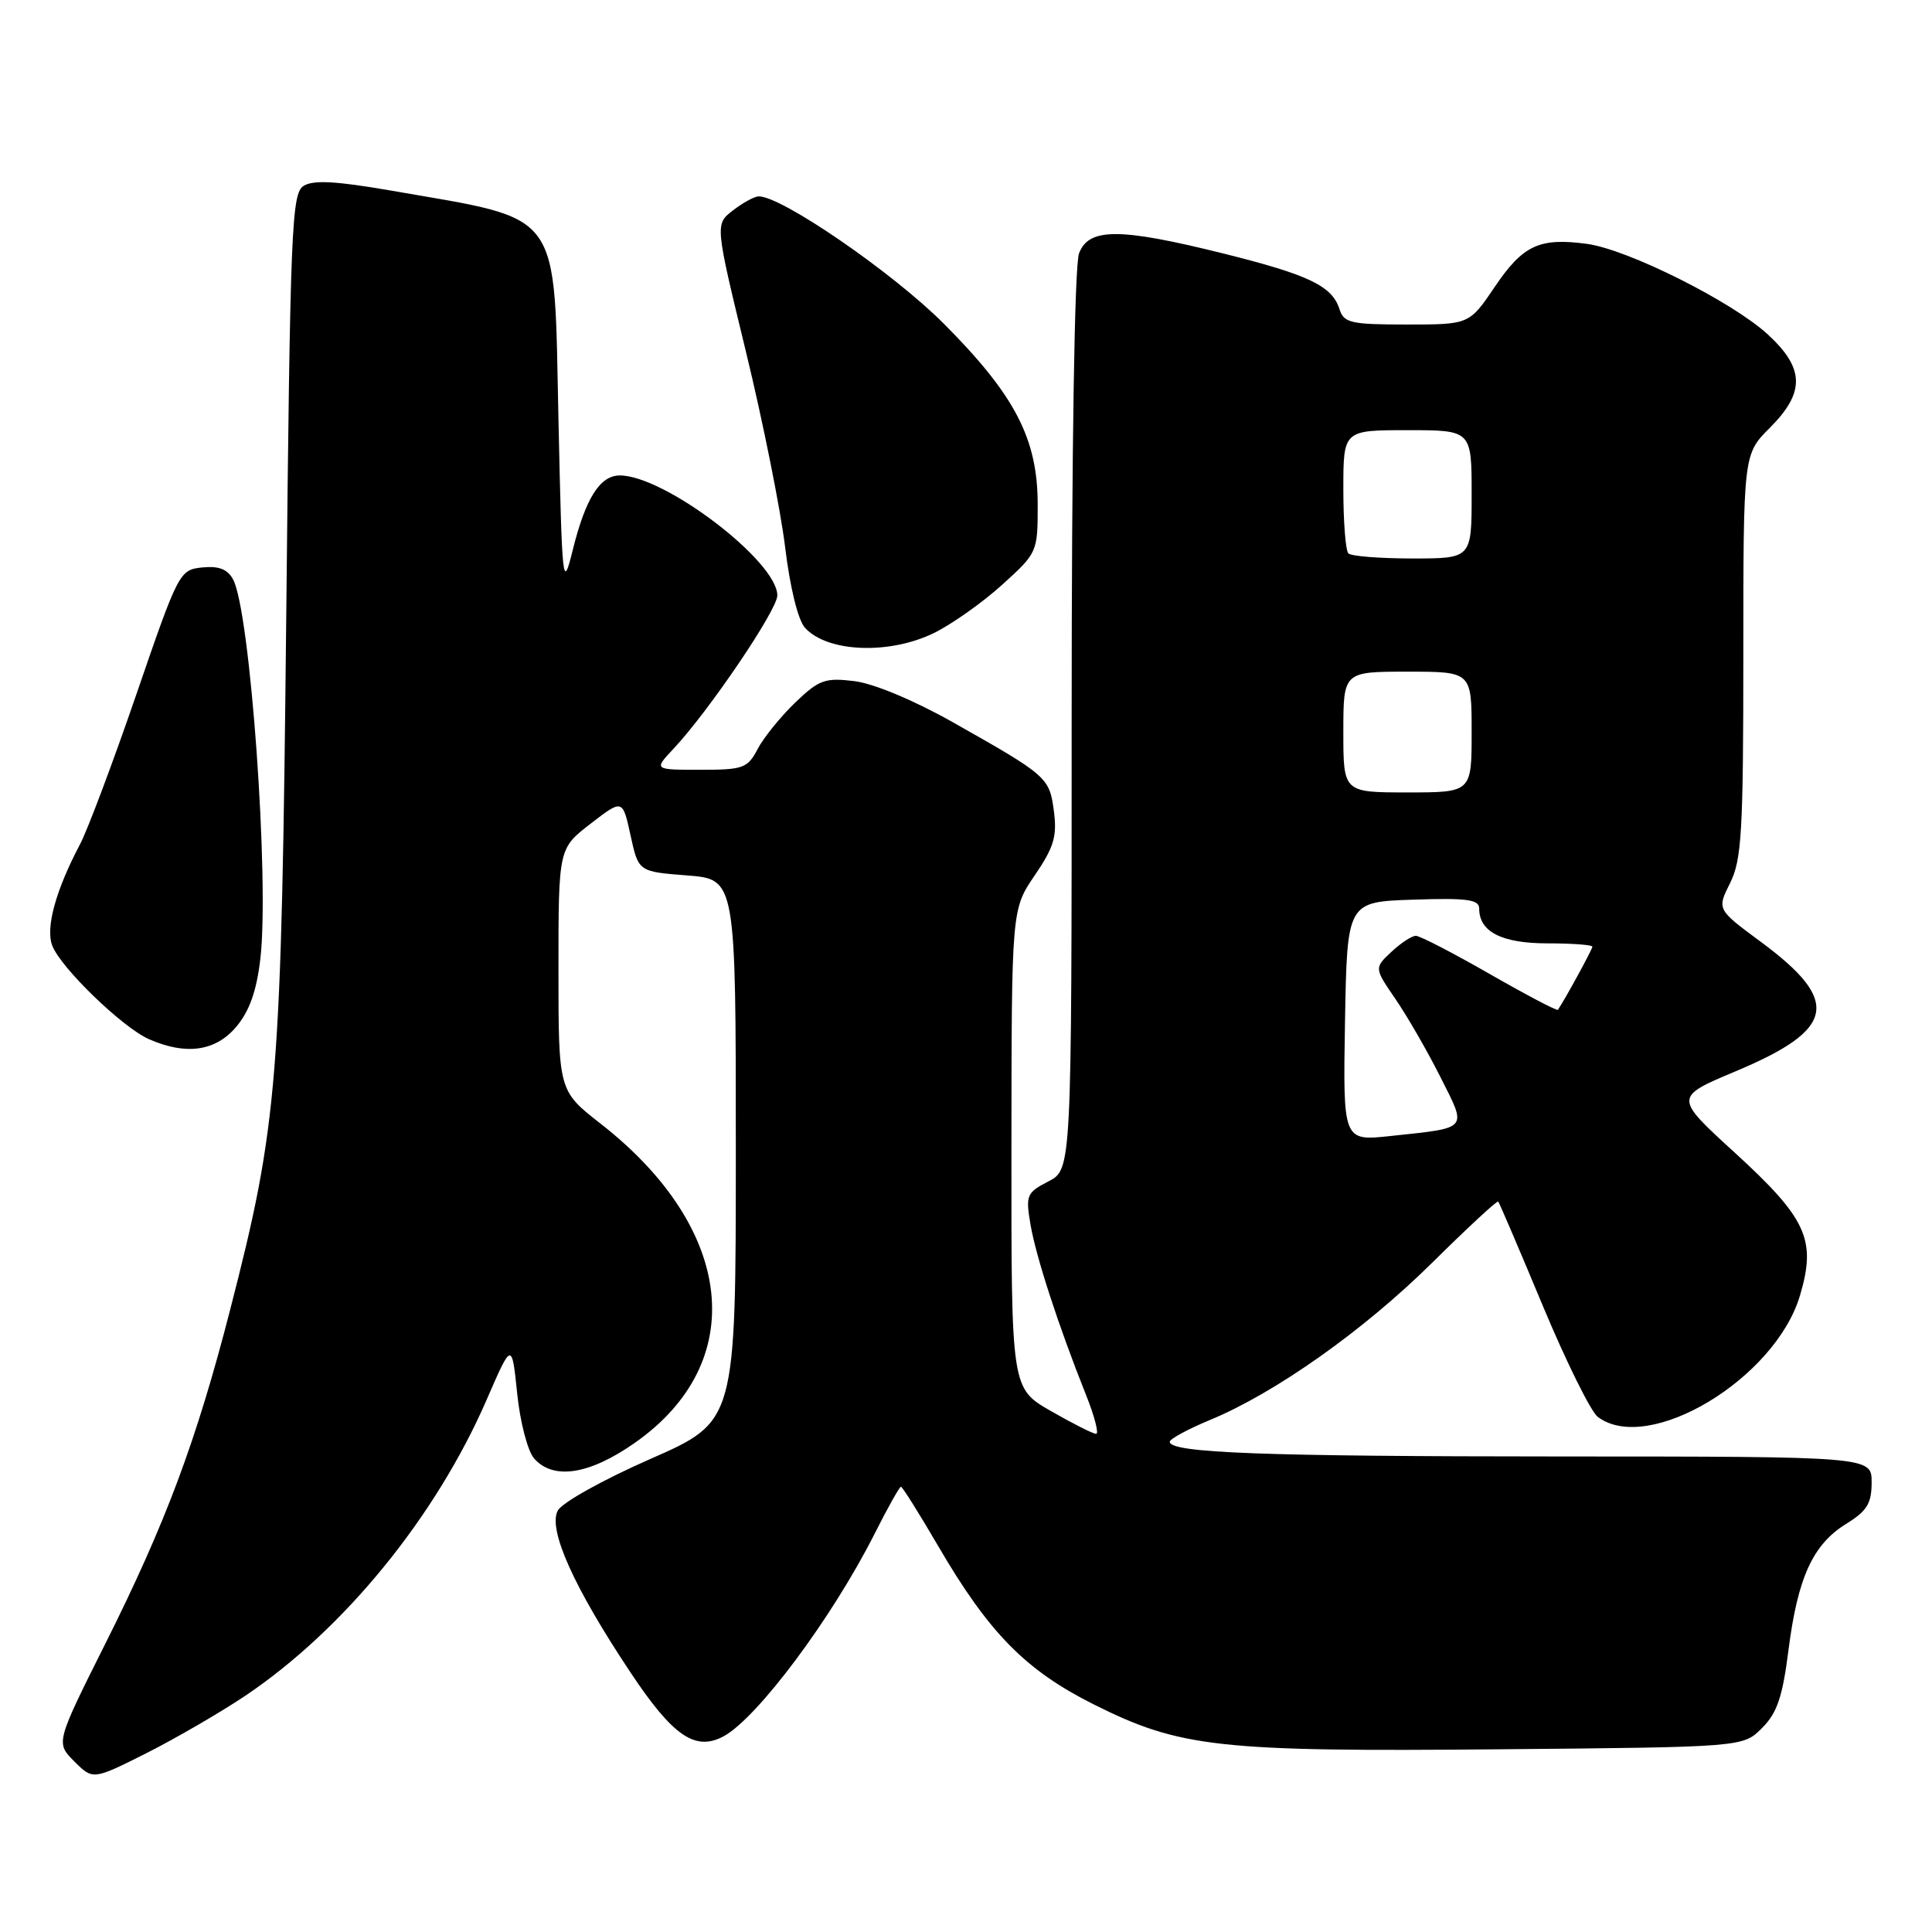 <?xml version="1.0" encoding="UTF-8" standalone="no"?>
<!DOCTYPE svg PUBLIC "-//W3C//DTD SVG 1.1//EN" "http://www.w3.org/Graphics/SVG/1.1/DTD/svg11.dtd" >
<svg xmlns="http://www.w3.org/2000/svg" xmlns:xlink="http://www.w3.org/1999/xlink" version="1.1" viewBox="0 0 256 256">
 <g >
 <path fill="currentColor"
d=" M 32.50 224.70 C 45.56 215.92 57.74 200.99 64.49 185.46 C 67.82 177.79 67.82 177.79 68.53 184.65 C 68.92 188.45 69.92 192.28 70.77 193.25 C 73.31 196.14 78.08 195.41 84.08 191.21 C 99.32 180.57 97.44 162.83 79.58 148.89 C 74.00 144.53 74.00 144.53 74.00 128.48 C 74.00 112.43 74.00 112.43 78.25 109.15 C 82.50 105.87 82.50 105.87 83.55 110.69 C 84.60 115.50 84.60 115.50 91.05 116.00 C 97.50 116.50 97.50 116.50 97.50 152.42 C 97.50 188.34 97.50 188.34 86.22 193.30 C 79.91 196.07 74.48 199.10 73.91 200.16 C 72.58 202.64 76.02 210.31 83.52 221.57 C 89.15 230.04 92.11 232.08 95.86 230.08 C 100.34 227.68 110.27 214.36 115.88 203.25 C 117.61 199.81 119.19 197.00 119.38 197.00 C 119.57 197.00 121.76 200.49 124.25 204.75 C 131.02 216.37 135.87 221.31 144.96 225.86 C 156.38 231.57 161.46 232.13 198.73 231.79 C 230.96 231.50 230.96 231.50 233.47 228.98 C 235.48 226.98 236.19 224.87 236.98 218.67 C 238.20 209.06 240.20 204.66 244.61 201.93 C 247.39 200.21 248.00 199.23 248.00 196.42 C 248.00 193.00 248.00 193.00 206.75 192.99 C 167.25 192.98 155.00 192.52 155.00 191.04 C 155.00 190.67 157.40 189.37 160.34 188.15 C 169.01 184.56 180.72 176.27 189.79 167.30 C 194.45 162.69 198.38 159.05 198.52 159.21 C 198.67 159.37 201.32 165.57 204.42 173.00 C 207.52 180.43 210.80 187.06 211.72 187.75 C 218.44 192.79 235.23 182.70 238.51 171.65 C 240.70 164.27 239.42 161.47 229.84 152.71 C 221.82 145.38 221.82 145.38 230.01 141.94 C 243.25 136.38 243.96 132.66 233.28 124.77 C 227.50 120.50 227.50 120.50 229.25 117.00 C 230.78 113.93 231.00 110.22 231.00 86.85 C 231.00 60.20 231.00 60.20 234.50 56.70 C 239.20 52.00 239.14 48.82 234.25 44.32 C 229.51 39.96 215.67 33.03 210.25 32.31 C 203.98 31.47 201.81 32.48 198.09 37.97 C 194.69 43.00 194.69 43.00 186.41 43.00 C 178.98 43.00 178.07 42.79 177.49 40.97 C 176.51 37.89 173.45 36.42 162.10 33.59 C 148.36 30.17 144.27 30.16 142.98 33.57 C 142.38 35.13 142.00 59.36 142.00 95.54 C 142.00 154.95 142.00 154.95 138.92 156.54 C 136.03 158.04 135.89 158.37 136.54 162.23 C 137.26 166.50 140.28 175.76 143.87 184.75 C 145.03 187.64 145.64 190.00 145.24 189.99 C 144.83 189.99 142.14 188.63 139.25 186.97 C 134.00 183.96 134.00 183.96 134.02 152.23 C 134.04 120.50 134.04 120.50 137.10 116.00 C 139.65 112.27 140.08 110.82 139.65 107.50 C 139.06 103.00 138.81 102.79 126.13 95.63 C 121.02 92.76 115.74 90.56 113.19 90.25 C 109.31 89.78 108.52 90.07 105.35 93.11 C 103.42 94.98 101.18 97.74 100.39 99.25 C 99.06 101.80 98.49 102.00 92.79 102.00 C 86.63 102.00 86.63 102.00 89.21 99.25 C 93.88 94.29 103.00 80.83 103.00 78.90 C 103.00 74.38 88.07 63.00 82.13 63.00 C 79.49 63.00 77.58 66.03 75.86 73.00 C 74.56 78.25 74.48 77.47 74.00 55.66 C 73.38 27.36 74.77 29.26 51.73 25.24 C 44.51 23.99 41.50 23.83 40.23 24.63 C 38.64 25.63 38.45 30.14 37.93 81.61 C 37.29 143.33 36.85 148.84 30.51 173.49 C 26.03 190.92 21.96 201.81 14.02 217.67 C 7.38 230.93 7.38 230.93 9.85 233.40 C 12.32 235.86 12.32 235.86 19.41 232.30 C 23.31 230.33 29.20 226.91 32.50 224.70 Z  M 31.31 136.05 C 33.06 133.96 34.00 131.32 34.50 127.03 C 35.71 116.56 33.16 81.03 30.89 76.79 C 30.16 75.42 29.00 74.97 26.80 75.19 C 23.79 75.50 23.65 75.76 18.07 92.00 C 14.95 101.08 11.59 110.01 10.61 111.86 C 7.39 117.95 6.02 122.92 6.92 125.29 C 8.04 128.23 16.25 136.17 19.75 137.70 C 24.67 139.86 28.57 139.30 31.31 136.05 Z  M 123.69 83.91 C 126.06 82.76 130.14 79.88 132.75 77.52 C 137.47 73.25 137.50 73.18 137.50 66.86 C 137.50 58.14 134.50 52.37 125.07 42.90 C 118.31 36.12 103.53 25.96 100.52 26.02 C 99.96 26.03 98.43 26.87 97.12 27.88 C 94.74 29.71 94.74 29.71 98.84 46.60 C 101.10 55.90 103.43 67.54 104.03 72.48 C 104.68 77.84 105.74 82.16 106.66 83.18 C 109.61 86.43 117.75 86.78 123.69 83.91 Z  M 178.22 135.35 C 178.50 119.50 178.50 119.50 187.25 119.21 C 194.41 118.97 196.00 119.19 196.00 120.39 C 196.00 123.48 199.00 125.00 205.07 125.00 C 208.33 125.00 211.00 125.20 211.00 125.44 C 211.00 125.79 207.38 132.41 206.43 133.81 C 206.31 133.97 202.25 131.84 197.40 129.06 C 192.55 126.28 188.14 124.00 187.61 124.00 C 187.07 124.00 185.61 124.96 184.36 126.13 C 182.09 128.27 182.09 128.27 184.91 132.38 C 186.46 134.65 189.14 139.28 190.85 142.69 C 194.42 149.78 194.74 149.40 184.22 150.53 C 177.95 151.20 177.95 151.20 178.22 135.35 Z  M 178.00 97.00 C 178.00 89.00 178.00 89.00 186.50 89.00 C 195.00 89.00 195.00 89.00 195.00 97.00 C 195.00 105.00 195.00 105.00 186.50 105.00 C 178.00 105.00 178.00 105.00 178.00 97.00 Z  M 178.67 73.33 C 178.30 72.97 178.00 69.14 178.00 64.83 C 178.00 57.00 178.00 57.00 186.50 57.00 C 195.00 57.00 195.00 57.00 195.00 65.50 C 195.00 74.00 195.00 74.00 187.17 74.00 C 182.86 74.00 179.03 73.70 178.67 73.33 Z "/>
</g>
</svg>